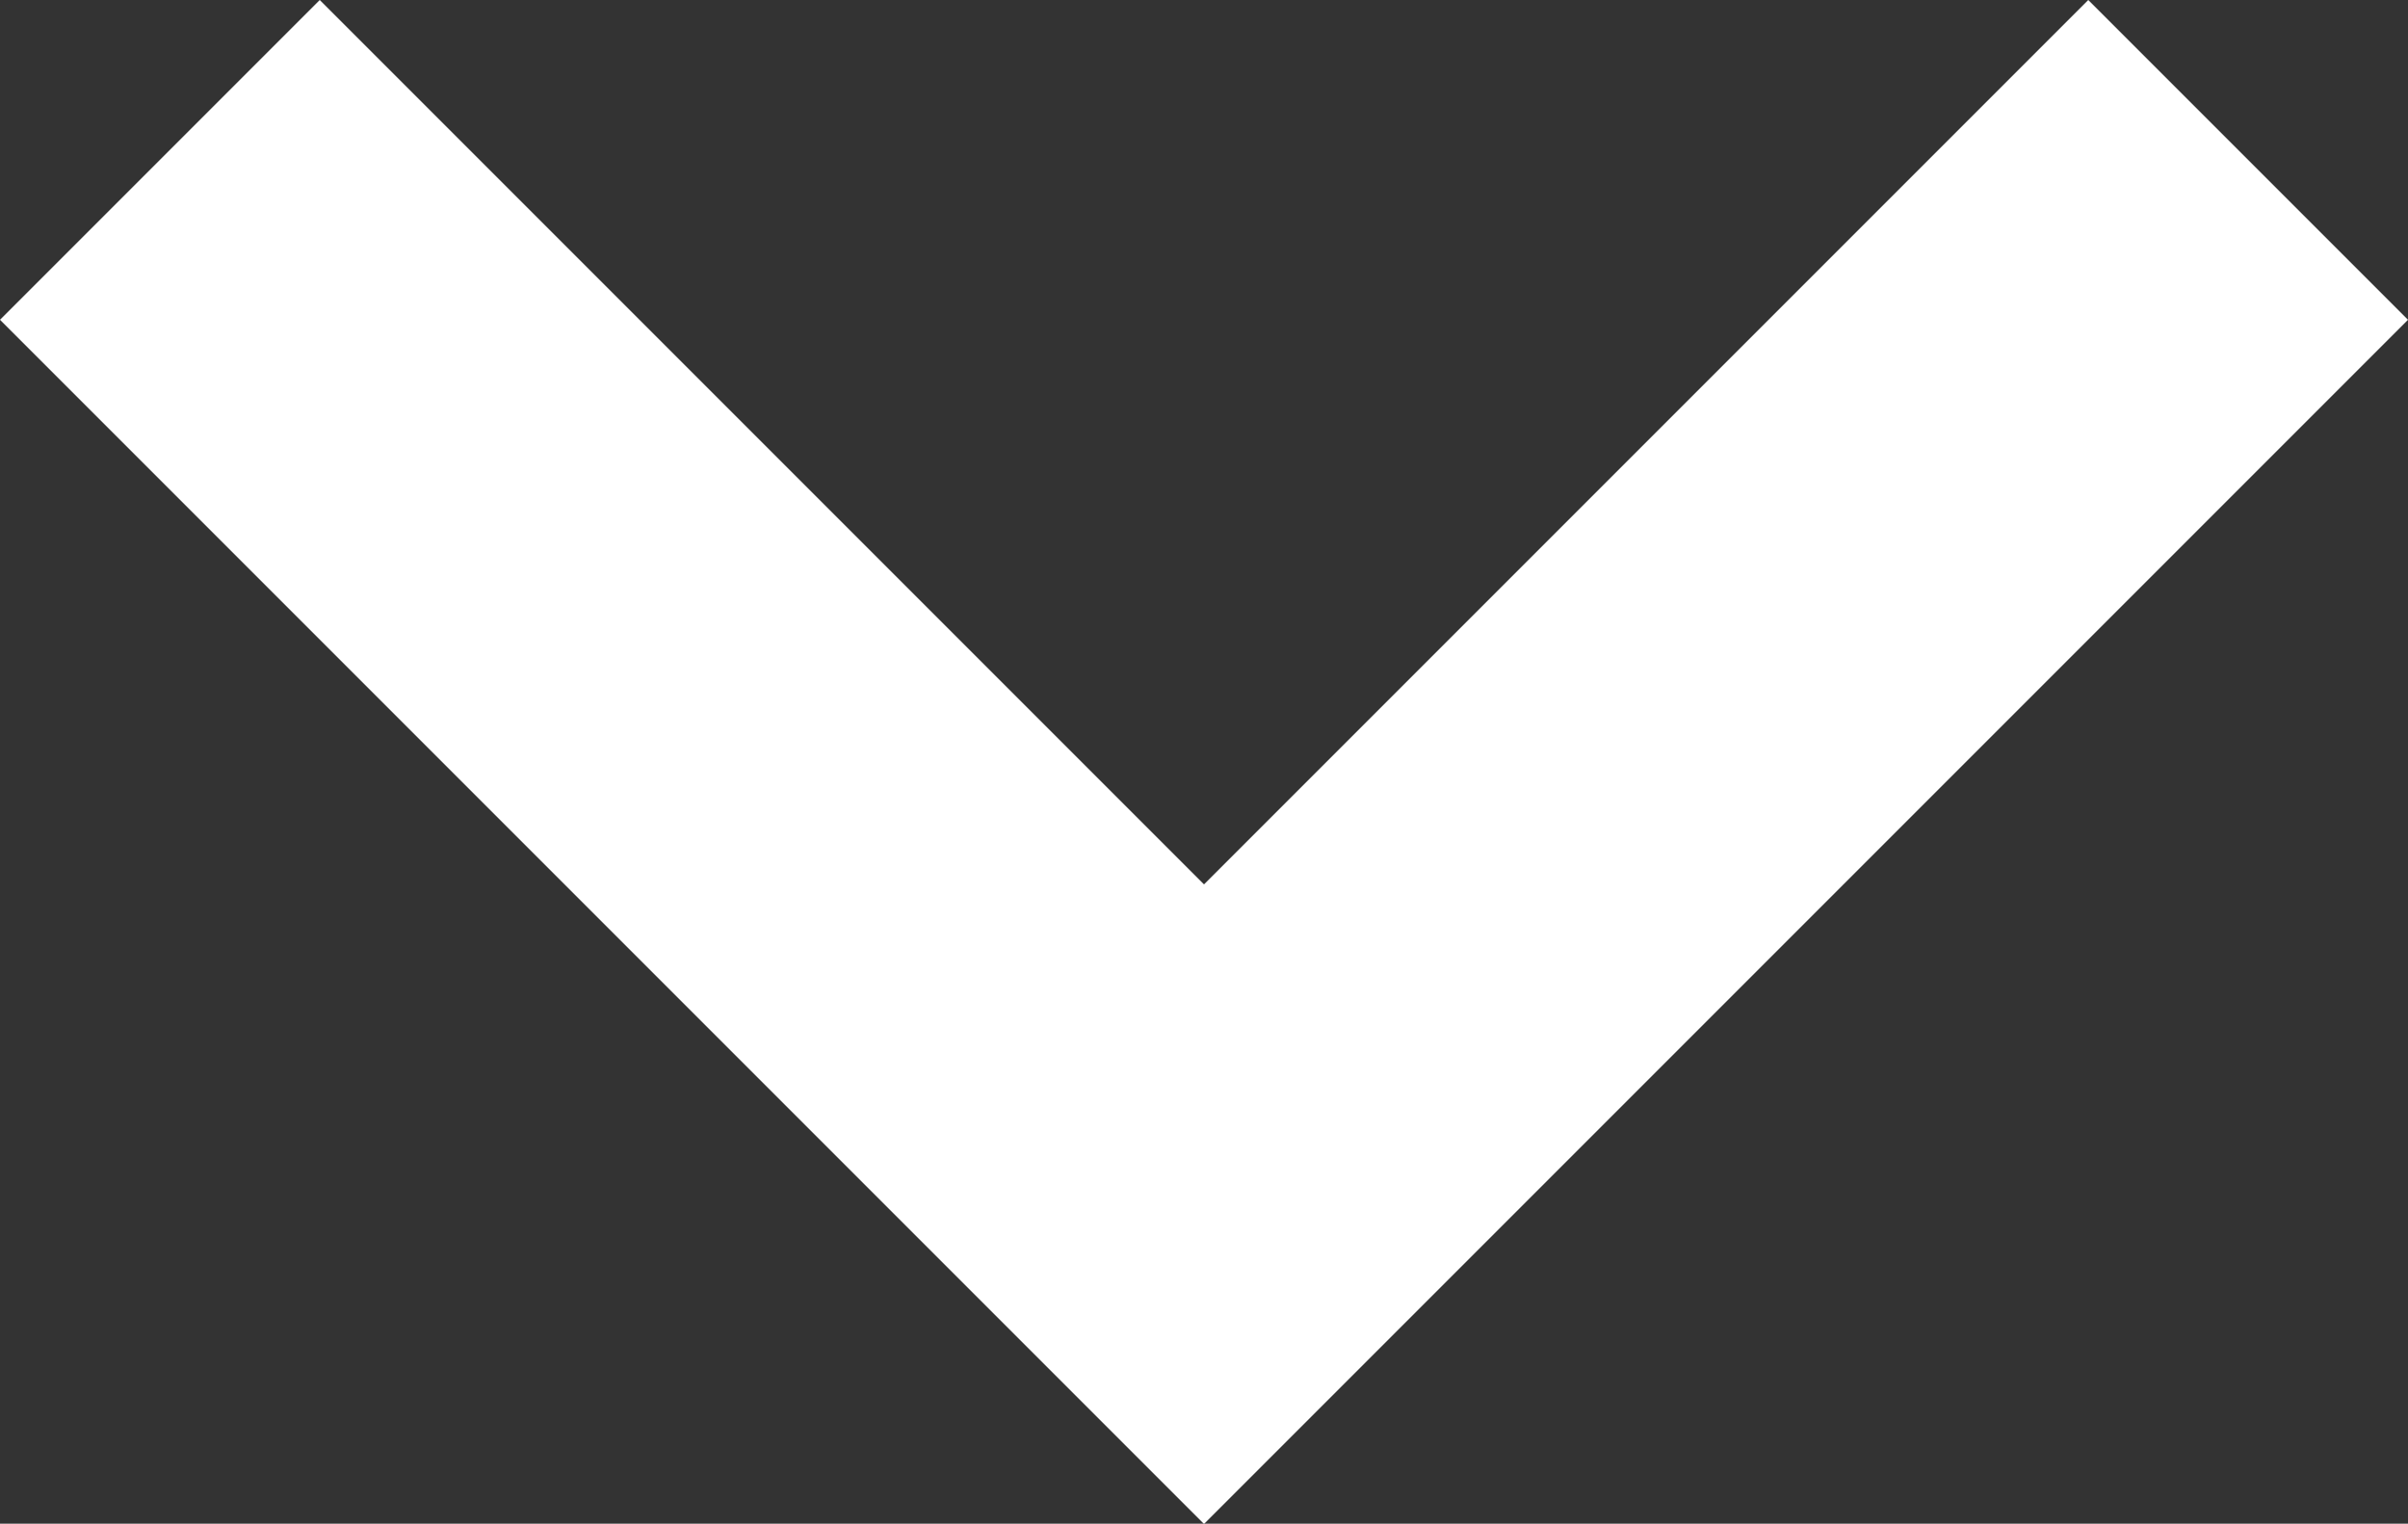 <svg width="9.03" height="5.713" viewBox="0 0 9.03 5.713" fill="none" xmlns="http://www.w3.org/2000/svg" xmlns:xlink="http://www.w3.org/1999/xlink">
	<rect x="0" y="0" width="9.03" height="5.713" fill="#333333" stroke="none"/>
	<desc>
			Created with Pixso.
	</desc>
	<defs/>
	<path d="M4.515 3.316L1.199 0L0 1.199L4.514 5.713L4.515 5.712L4.516 5.713L9.03 1.199L7.831 0L4.515 3.316Z" fill="#FFFFFF" fill-opacity="1" fill-rule="evenodd"/>
</svg>
